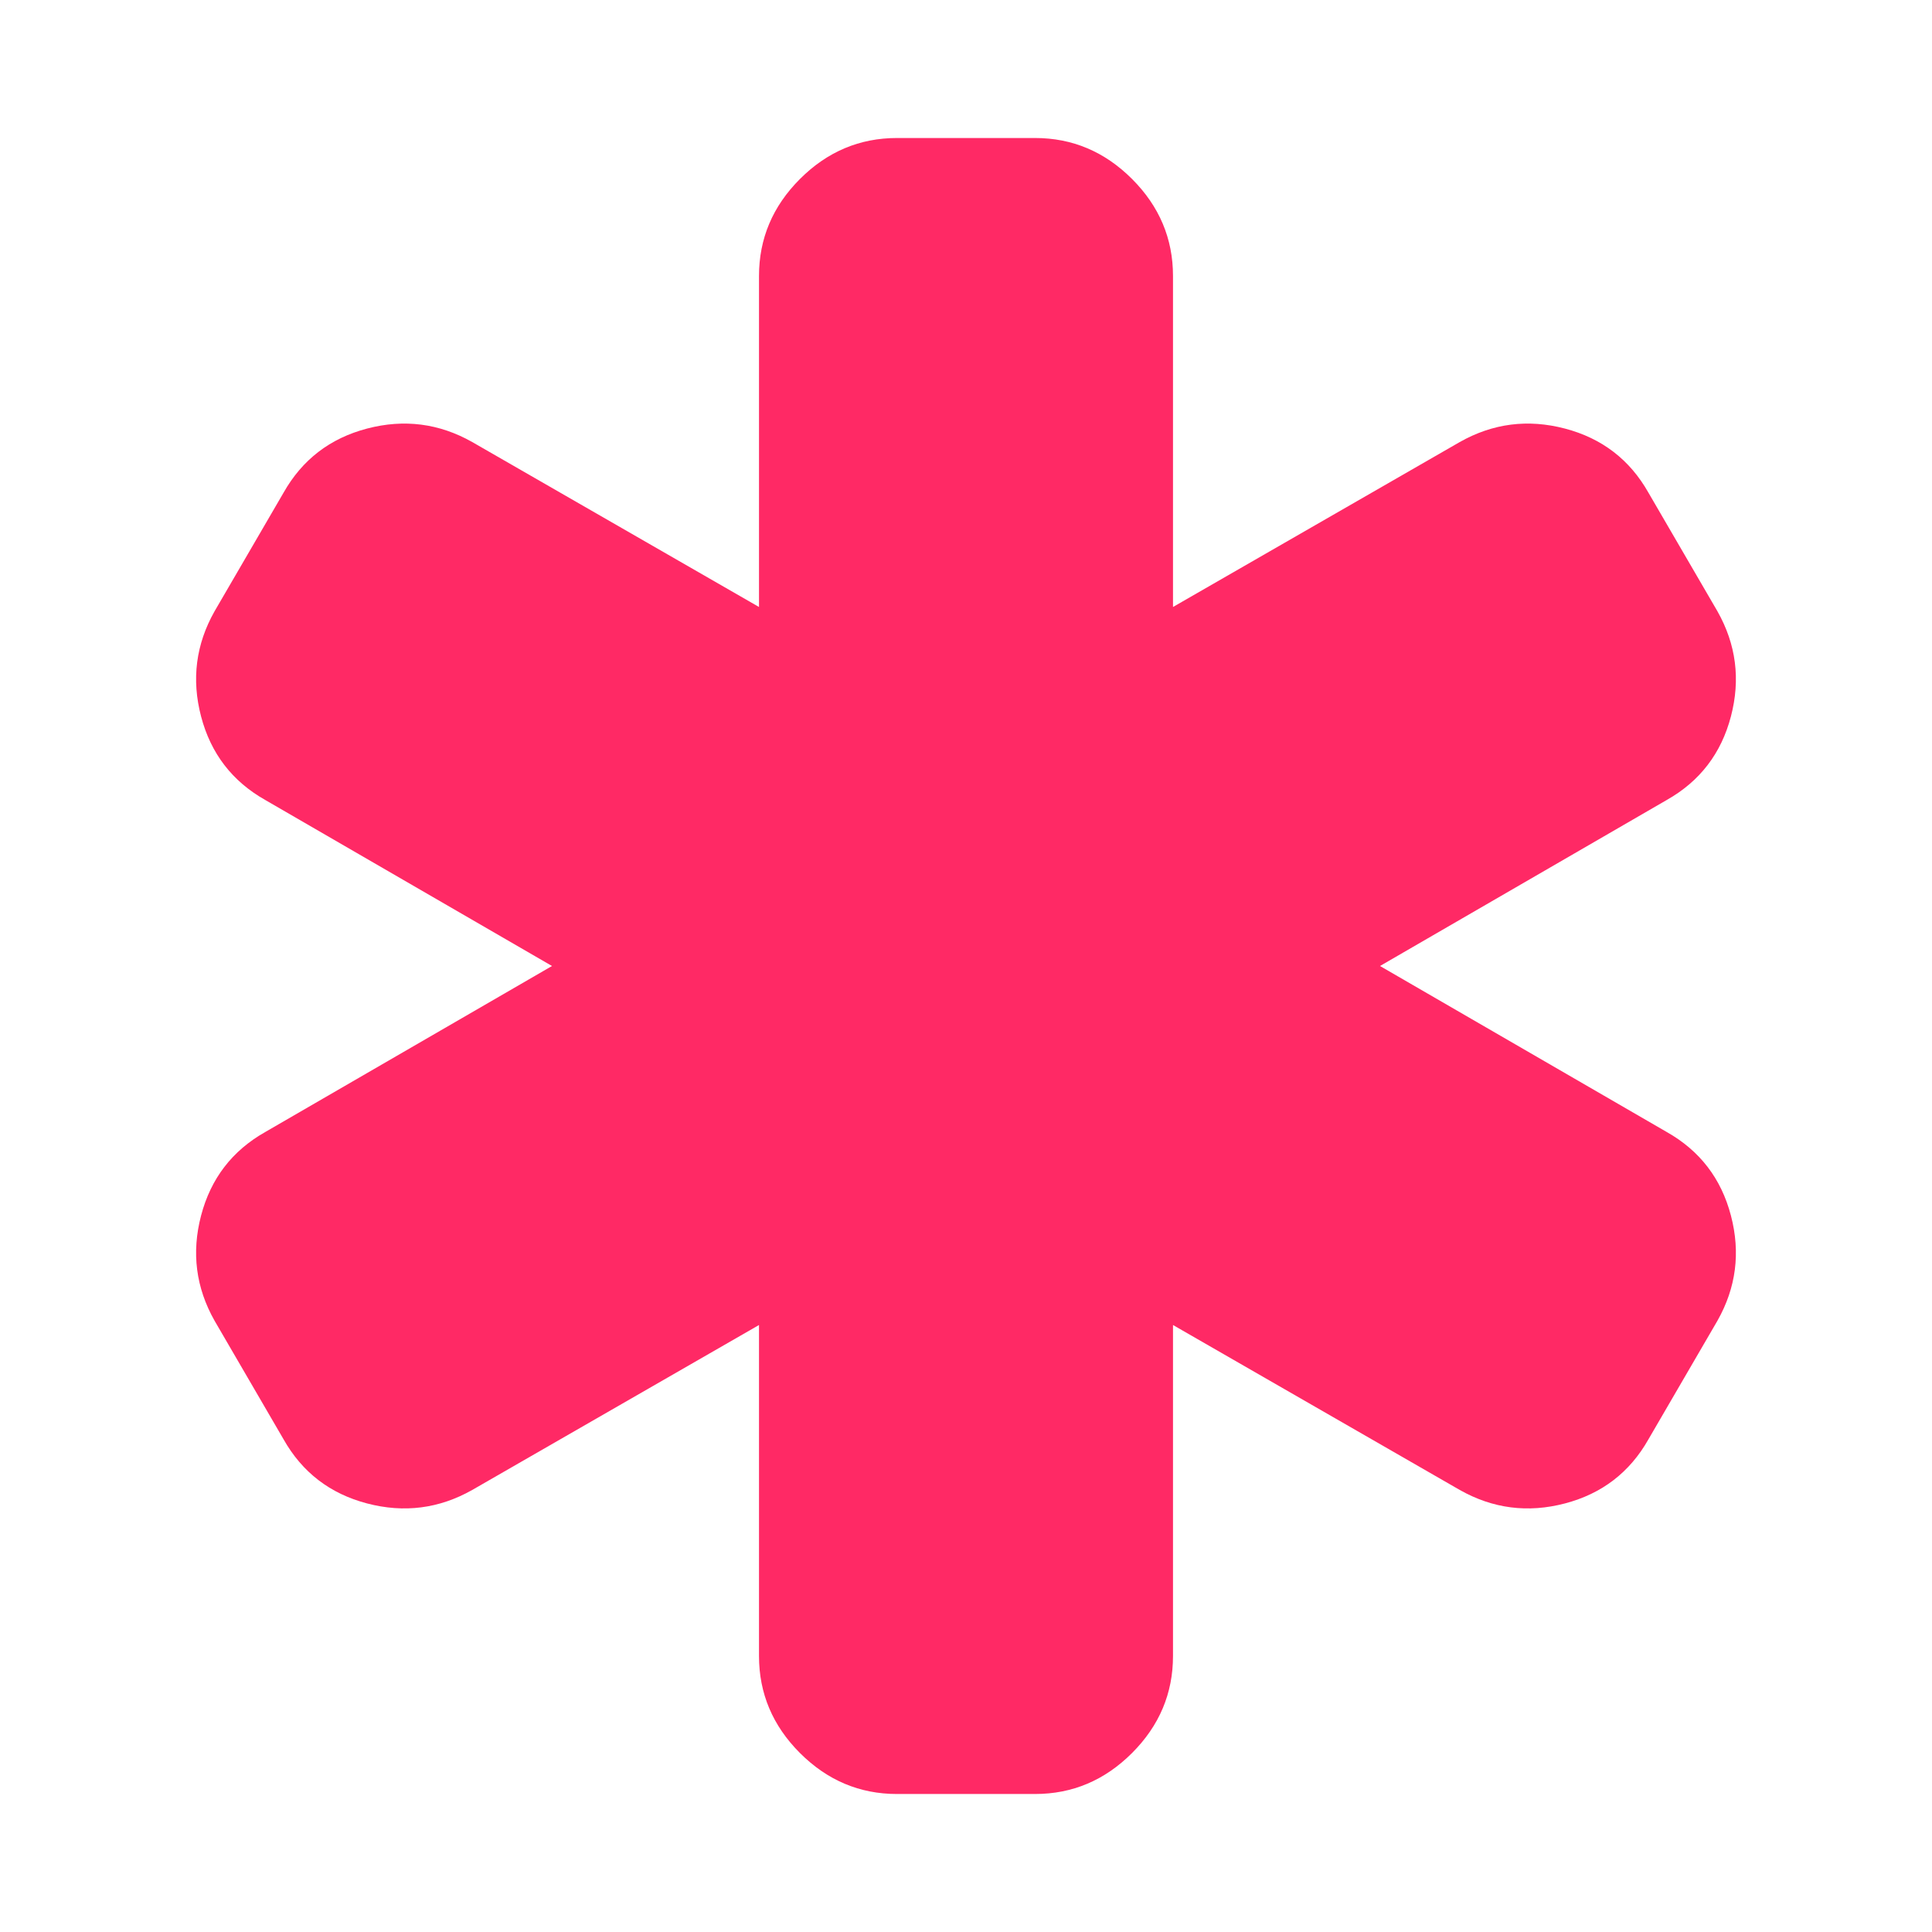 <svg viewBox="0 0 1792 1792" xmlns="http://www.w3.org/2000/svg"><path d="M1546 1050q46 26 59.5 77.5T1593 1225l-64 110q-26 46-77.5 59.5T1354 1382l-266-153v307q0 52-38 90t-90 38H832q-52 0-90-38t-38-90v-307l-266 153q-46 26-97.5 12.5T263 1335l-64-110q-26-46-12.5-97.5T246 1050l266-154-266-154q-46-26-59.5-77.5T199 567l64-110q26-46 77.5-59.5T438 410l266 153V256q0-52 38-90t90-38h128q52 0 90 38t38 90v307l266-153q46-26 97.5-12.5T1529 457l64 110q26 46 12.5 97.5T1546 742l-266 154z" fill="#ff2965" class="fill-000000"></path></svg>
